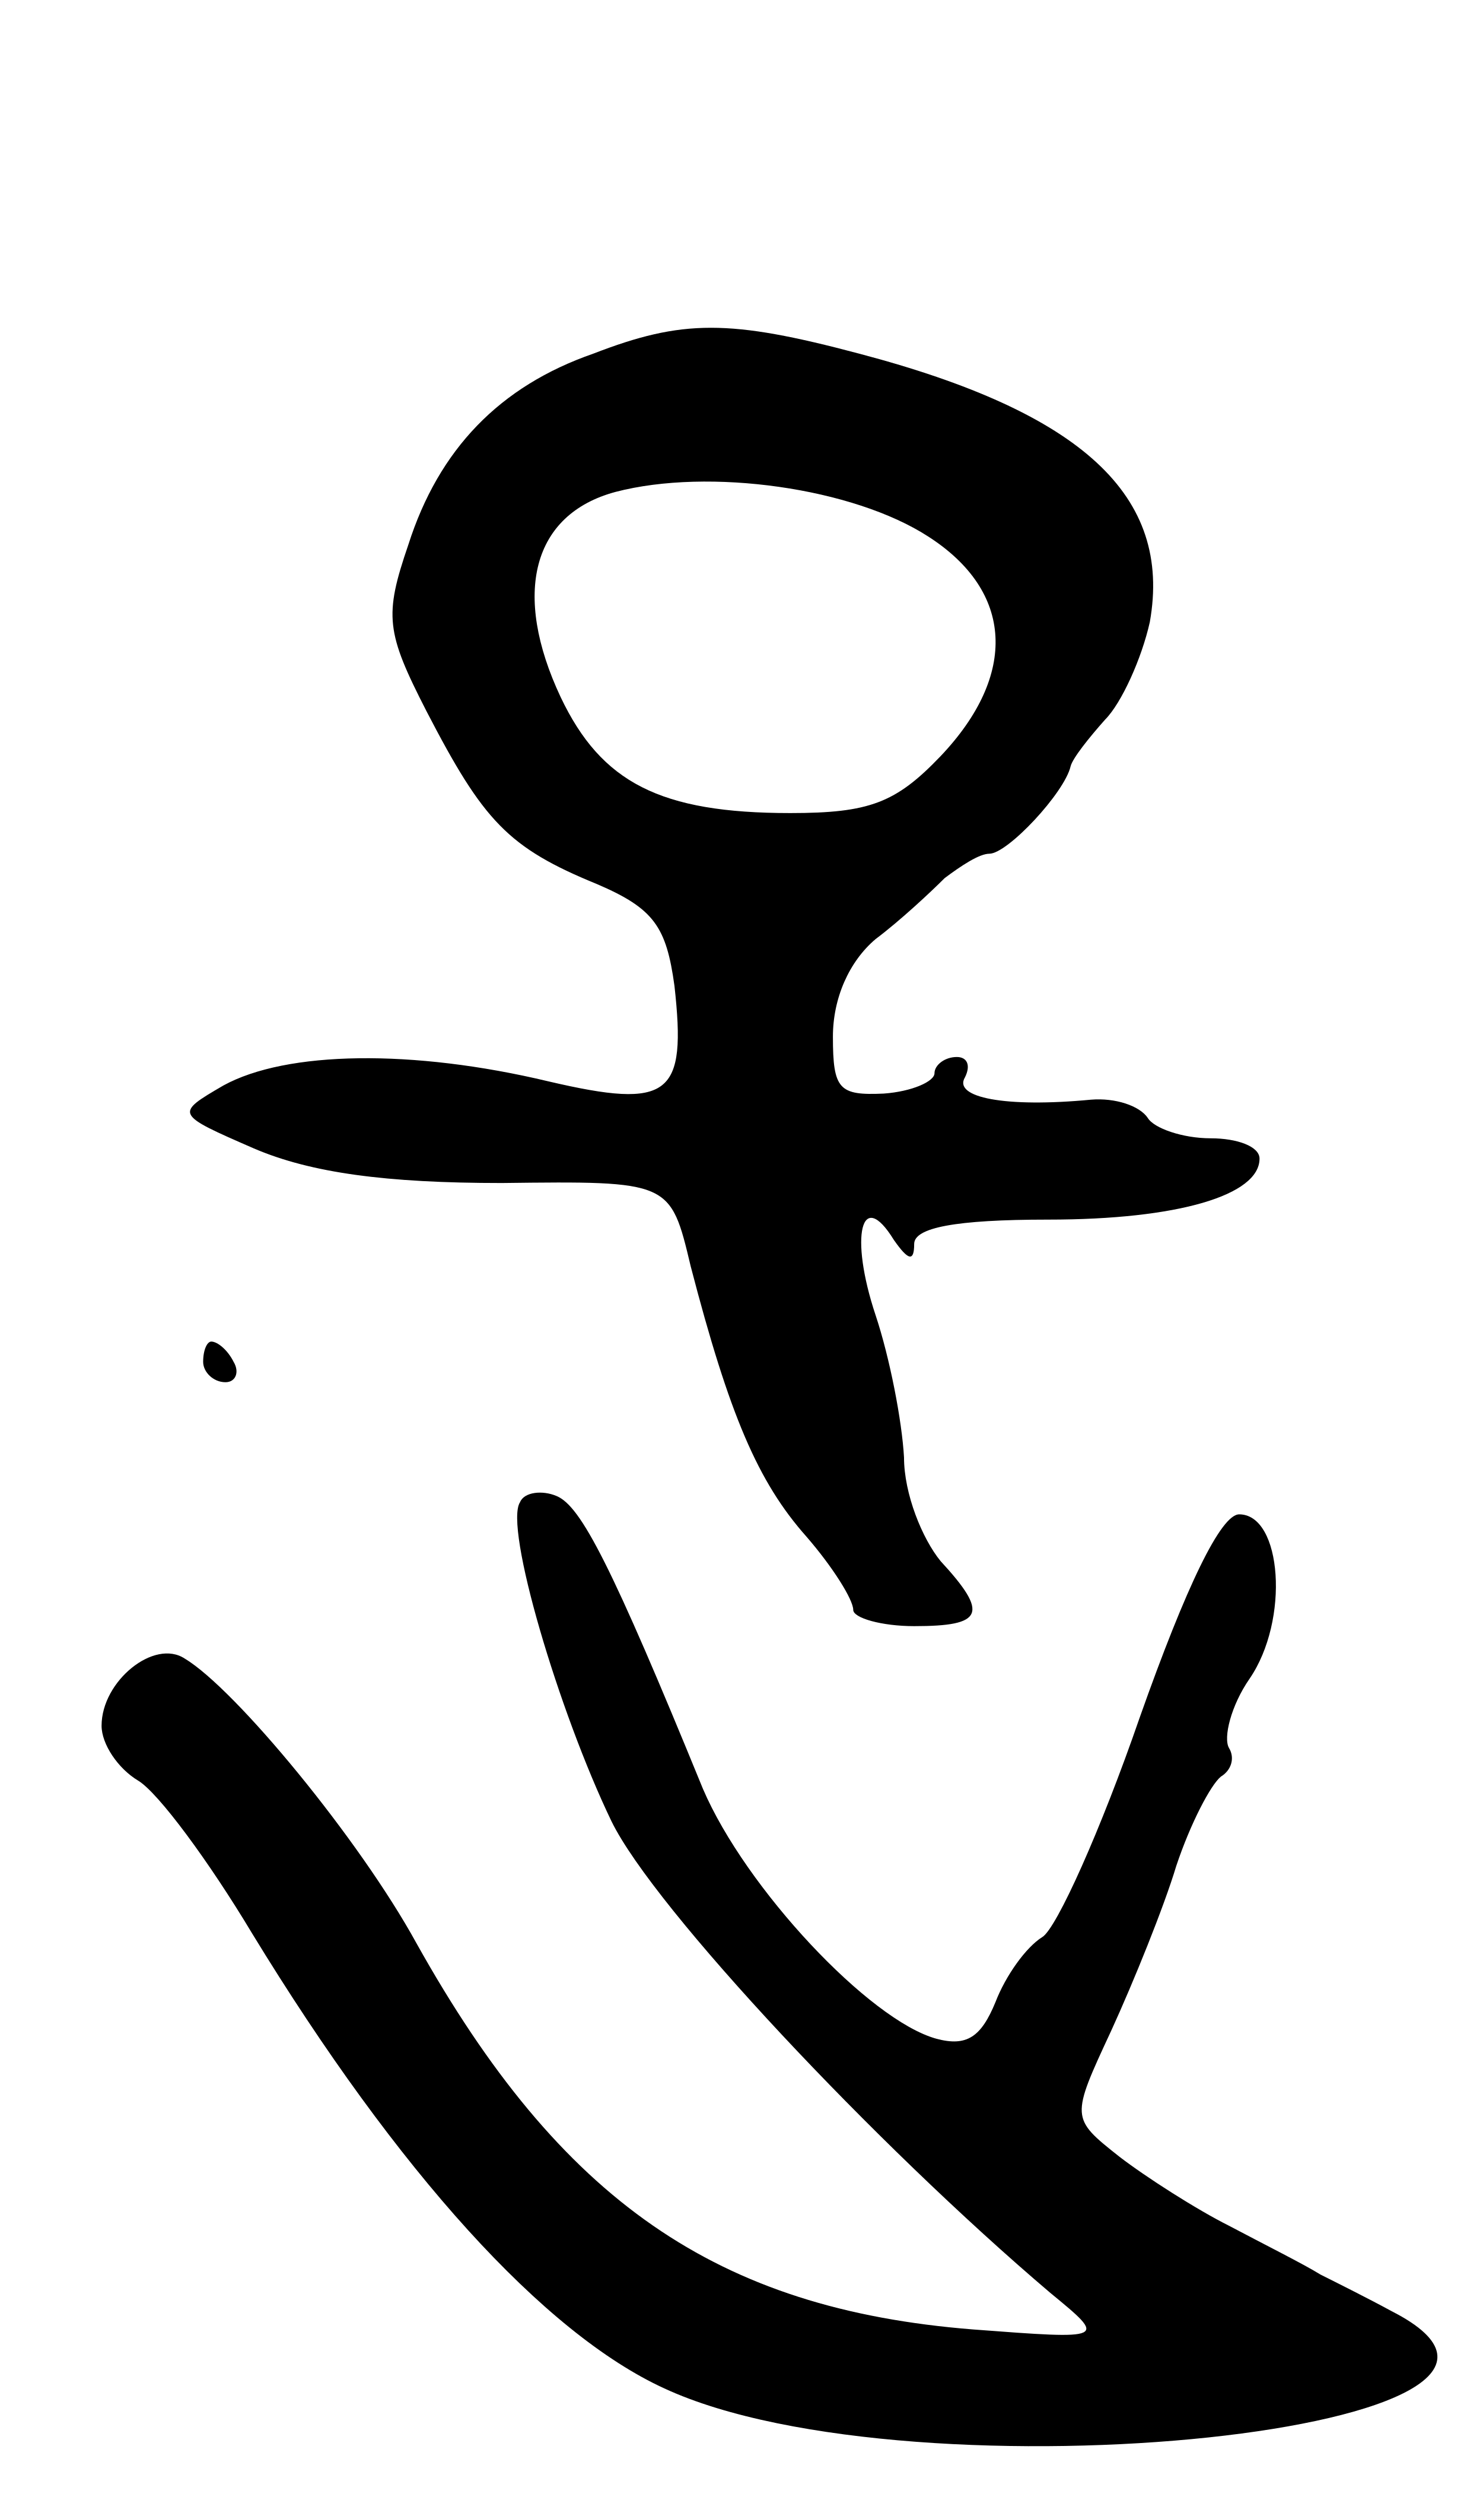 <svg version="1.0" xmlns="http://www.w3.org/2000/svg"
 width="73pt" height="123pt" viewBox="0 0 73 123"
 preserveAspectRatio="xMidYMid meet">
<g transform="translate(0,123) scale(0.1,-0.1)"
fill="#000000" stroke="none">
<path d="M292 1056 c-46 -16 -76 -47 -91 -94 -12 -35 -11 -43 9 -82 28 -54 40
-67 84 -85 28 -12 34 -21 38 -50 6 -54 -2 -61 -62 -47 -67 16 -129 15 -160 -2
-24 -14 -24 -14 15 -31 28 -12 65 -17 122 -17 83 1 83 1 93 -41 19 -73 33
-106 57 -133 13 -15 23 -31 23 -36 0 -4 14 -8 30 -8 34 0 37 6 13 32 -9 11
-18 33 -18 51 -1 18 -7 49 -14 70 -13 39 -7 63 9 37 7 -10 10 -11 10 -2 0 8
20 12 66 12 64 0 104 12 104 30 0 6 -11 10 -24 10 -14 0 -28 5 -31 10 -4 6
-16 10 -28 9 -42 -4 -68 1 -62 11 3 6 1 10 -4 10 -6 0 -11 -4 -11 -8 0 -4 -11
-9 -25 -10 -22 -1 -25 2 -25 28 0 19 8 37 21 48 12 9 27 23 34 30 8 6 17 12
22 12 9 0 37 30 40 43 1 4 9 14 17 23 8 8 18 30 22 48 11 62 -33 103 -143 132
-64 17 -87 17 -131 0z m165 -90 c42 -27 44 -68 6 -108 -22 -23 -35 -28 -74
-28 -64 0 -93 15 -113 57 -24 51 -14 90 27 101 46 12 117 2 154 -22z"/>
<path d="M100 560 c0 -5 5 -10 11 -10 5 0 7 5 4 10 -3 6 -8 10 -11 10 -2 0 -4
-4 -4 -10z"/>
<path d="M256 491 c-8 -12 19 -103 45 -157 21 -43 130 -159 216 -232 28 -23
28 -23 -38 -18 -126 10 -203 63 -274 190 -28 51 -89 125 -114 140 -15 10 -41
-11 -41 -33 0 -9 8 -21 18 -27 10 -6 35 -40 56 -75 72 -118 144 -197 203 -224
123 -57 472 -20 358 38 -11 6 -27 14 -35 18 -8 5 -28 15 -45 24 -16 8 -41 24
-54 34 -24 19 -24 19 -4 62 11 24 26 61 32 81 7 21 17 40 22 44 5 3 7 9 4 14
-3 5 1 21 10 34 20 29 16 81 -5 81 -9 0 -26 -35 -49 -100 -19 -55 -41 -104
-48 -108 -8 -5 -18 -19 -23 -32 -7 -17 -14 -22 -29 -18 -33 9 -94 74 -115 123
-45 110 -60 139 -72 144 -7 3 -16 2 -18 -3z"/>
</g>
</svg>
